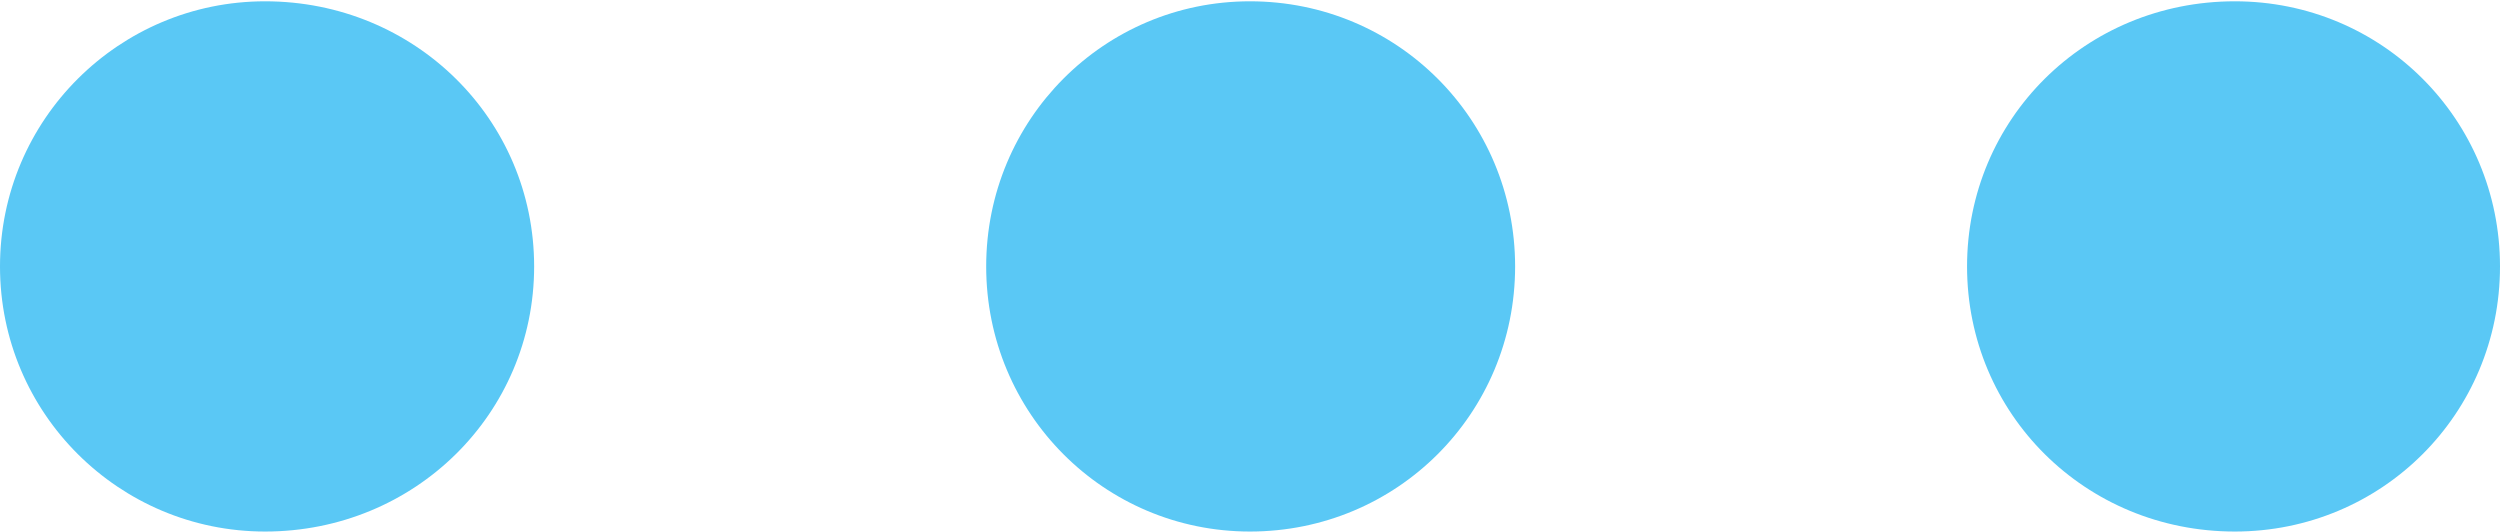 <?xml version="1.0" encoding="UTF-8"?>
<!--Generator: Apple Native CoreSVG 175.5-->
<!DOCTYPE svg
PUBLIC "-//W3C//DTD SVG 1.1//EN"
       "http://www.w3.org/Graphics/SVG/1.1/DTD/svg11.dtd">
<svg version="1.1" xmlns="http://www.w3.org/2000/svg" xmlns:xlink="http://www.w3.org/1999/xlink" width="23.023" height="4.895">
 <g>
  <rect height="4.895" opacity="0" width="23.023" x="0" y="0"/>
  <path d="M2.441 4.895C3.821 4.895 4.919 3.809 4.919 2.454C4.919 1.099 3.821 0.012 2.441 0.012C1.099 0.012 0 1.099 0 2.454C0 3.809 1.099 4.895 2.441 4.895ZM11.511 4.895C12.866 4.895 13.953 3.809 13.953 2.454C13.953 1.099 12.866 0.012 11.511 0.012C10.168 0.012 9.082 1.099 9.082 2.454C9.082 3.809 10.168 4.895 11.511 4.895ZM20.581 4.895C21.936 4.895 23.023 3.809 23.023 2.454C23.023 1.099 21.936 0.012 20.581 0.012C19.202 0.012 18.115 1.099 18.115 2.454C18.115 3.809 19.202 4.895 20.581 4.895Z" fill="#5ac8f5"/>
 </g>
</svg>
